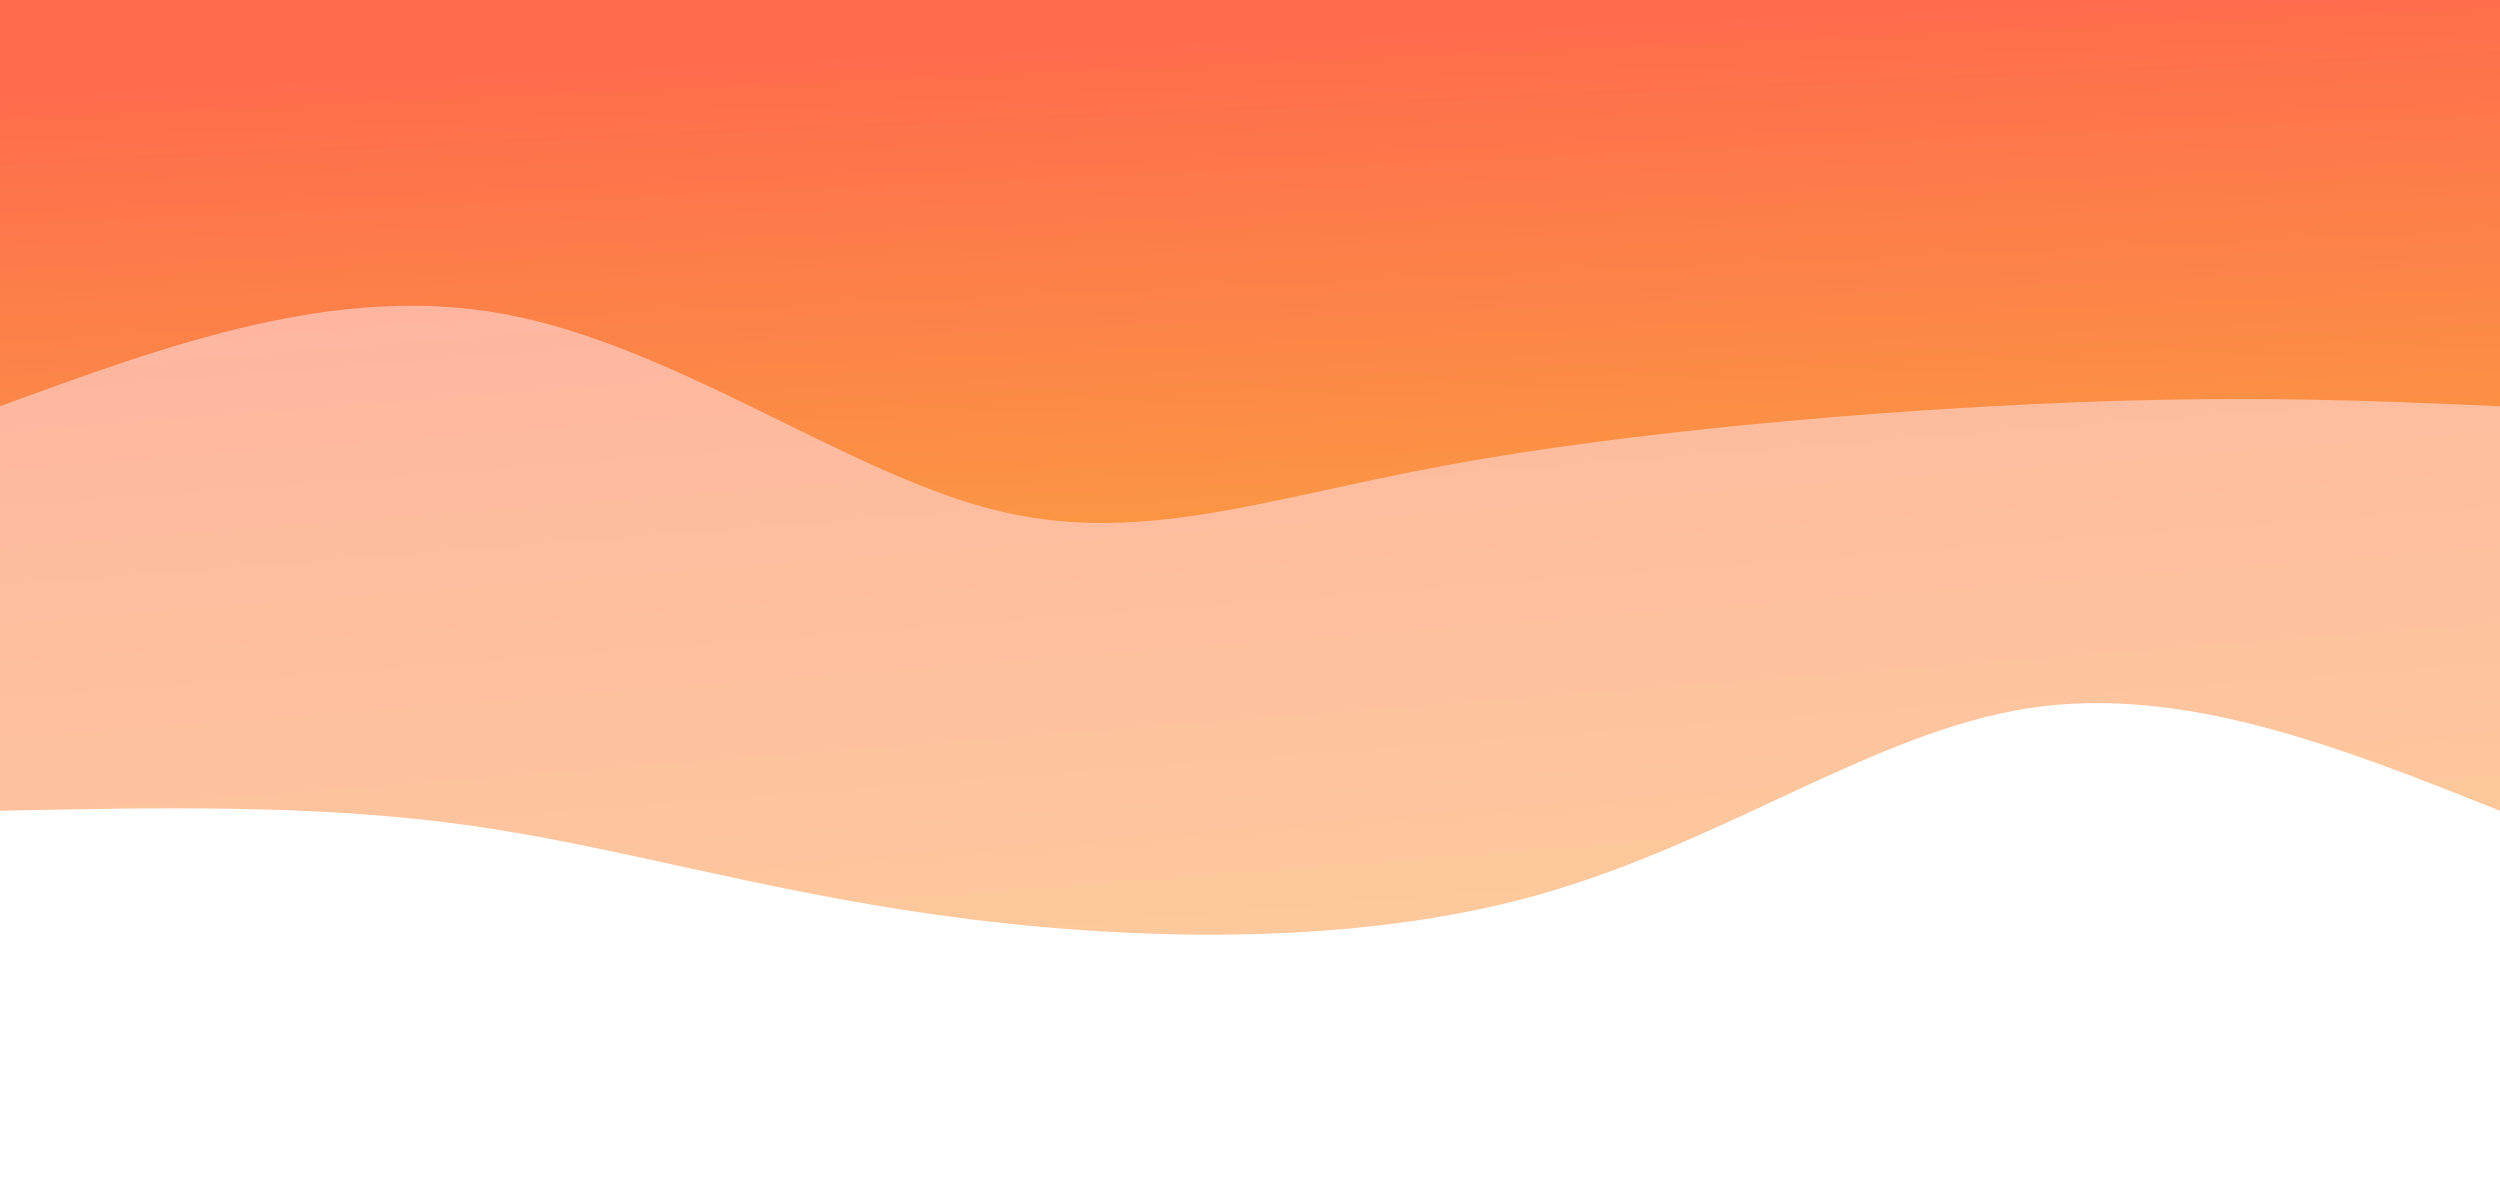 <svg width="100%" height="100%" id="svg" viewBox="0 0 1440 690" xmlns="http://www.w3.org/2000/svg" class="transition duration-300 ease-in-out delay-150"><defs><linearGradient id="gradient" x1="60%" y1="99%" x2="40%" y2="1%"><stop offset="5%" stop-color="#fe6b4d"></stop><stop offset="95%" stop-color="#fb9644"></stop></linearGradient></defs><path d="M 0,700 C 0,700 0,233 0,233 C 91.474,269.431 182.947,305.861 272,292 C 361.053,278.139 447.684,213.986 556,184 C 664.316,154.014 794.316,158.196 900,173 C 1005.684,187.804 1087.053,213.23 1173,225 C 1258.947,236.77 1349.474,234.885 1440,233 C 1440,233 1440,700 1440,700 Z" stroke="none" stroke-width="0" fill="url(#gradient)" fill-opacity="0.53" class="transition-all duration-300 ease-in-out delay-150 path-0" transform="rotate(-180 720 350)"></path><defs><linearGradient id="gradient" x1="60%" y1="99%" x2="40%" y2="1%"><stop offset="5%" stop-color="#fe6b4d"></stop><stop offset="95%" stop-color="#fb9644"></stop></linearGradient></defs><path d="M 0,700 C 0,700 0,466 0,466 C 71.981,469.187 143.962,472.373 251,468 C 358.038,463.627 500.134,451.694 607,432 C 713.866,412.306 785.502,384.852 870,407 C 954.498,429.148 1051.856,500.9 1149,519 C 1246.144,537.1 1343.072,501.55 1440,466 C 1440,466 1440,700 1440,700 Z" stroke="none" stroke-width="0" fill="url(#gradient)" fill-opacity="1" class="transition-all duration-300 ease-in-out delay-150 path-1" transform="rotate(-180 720 350)"></path></svg>